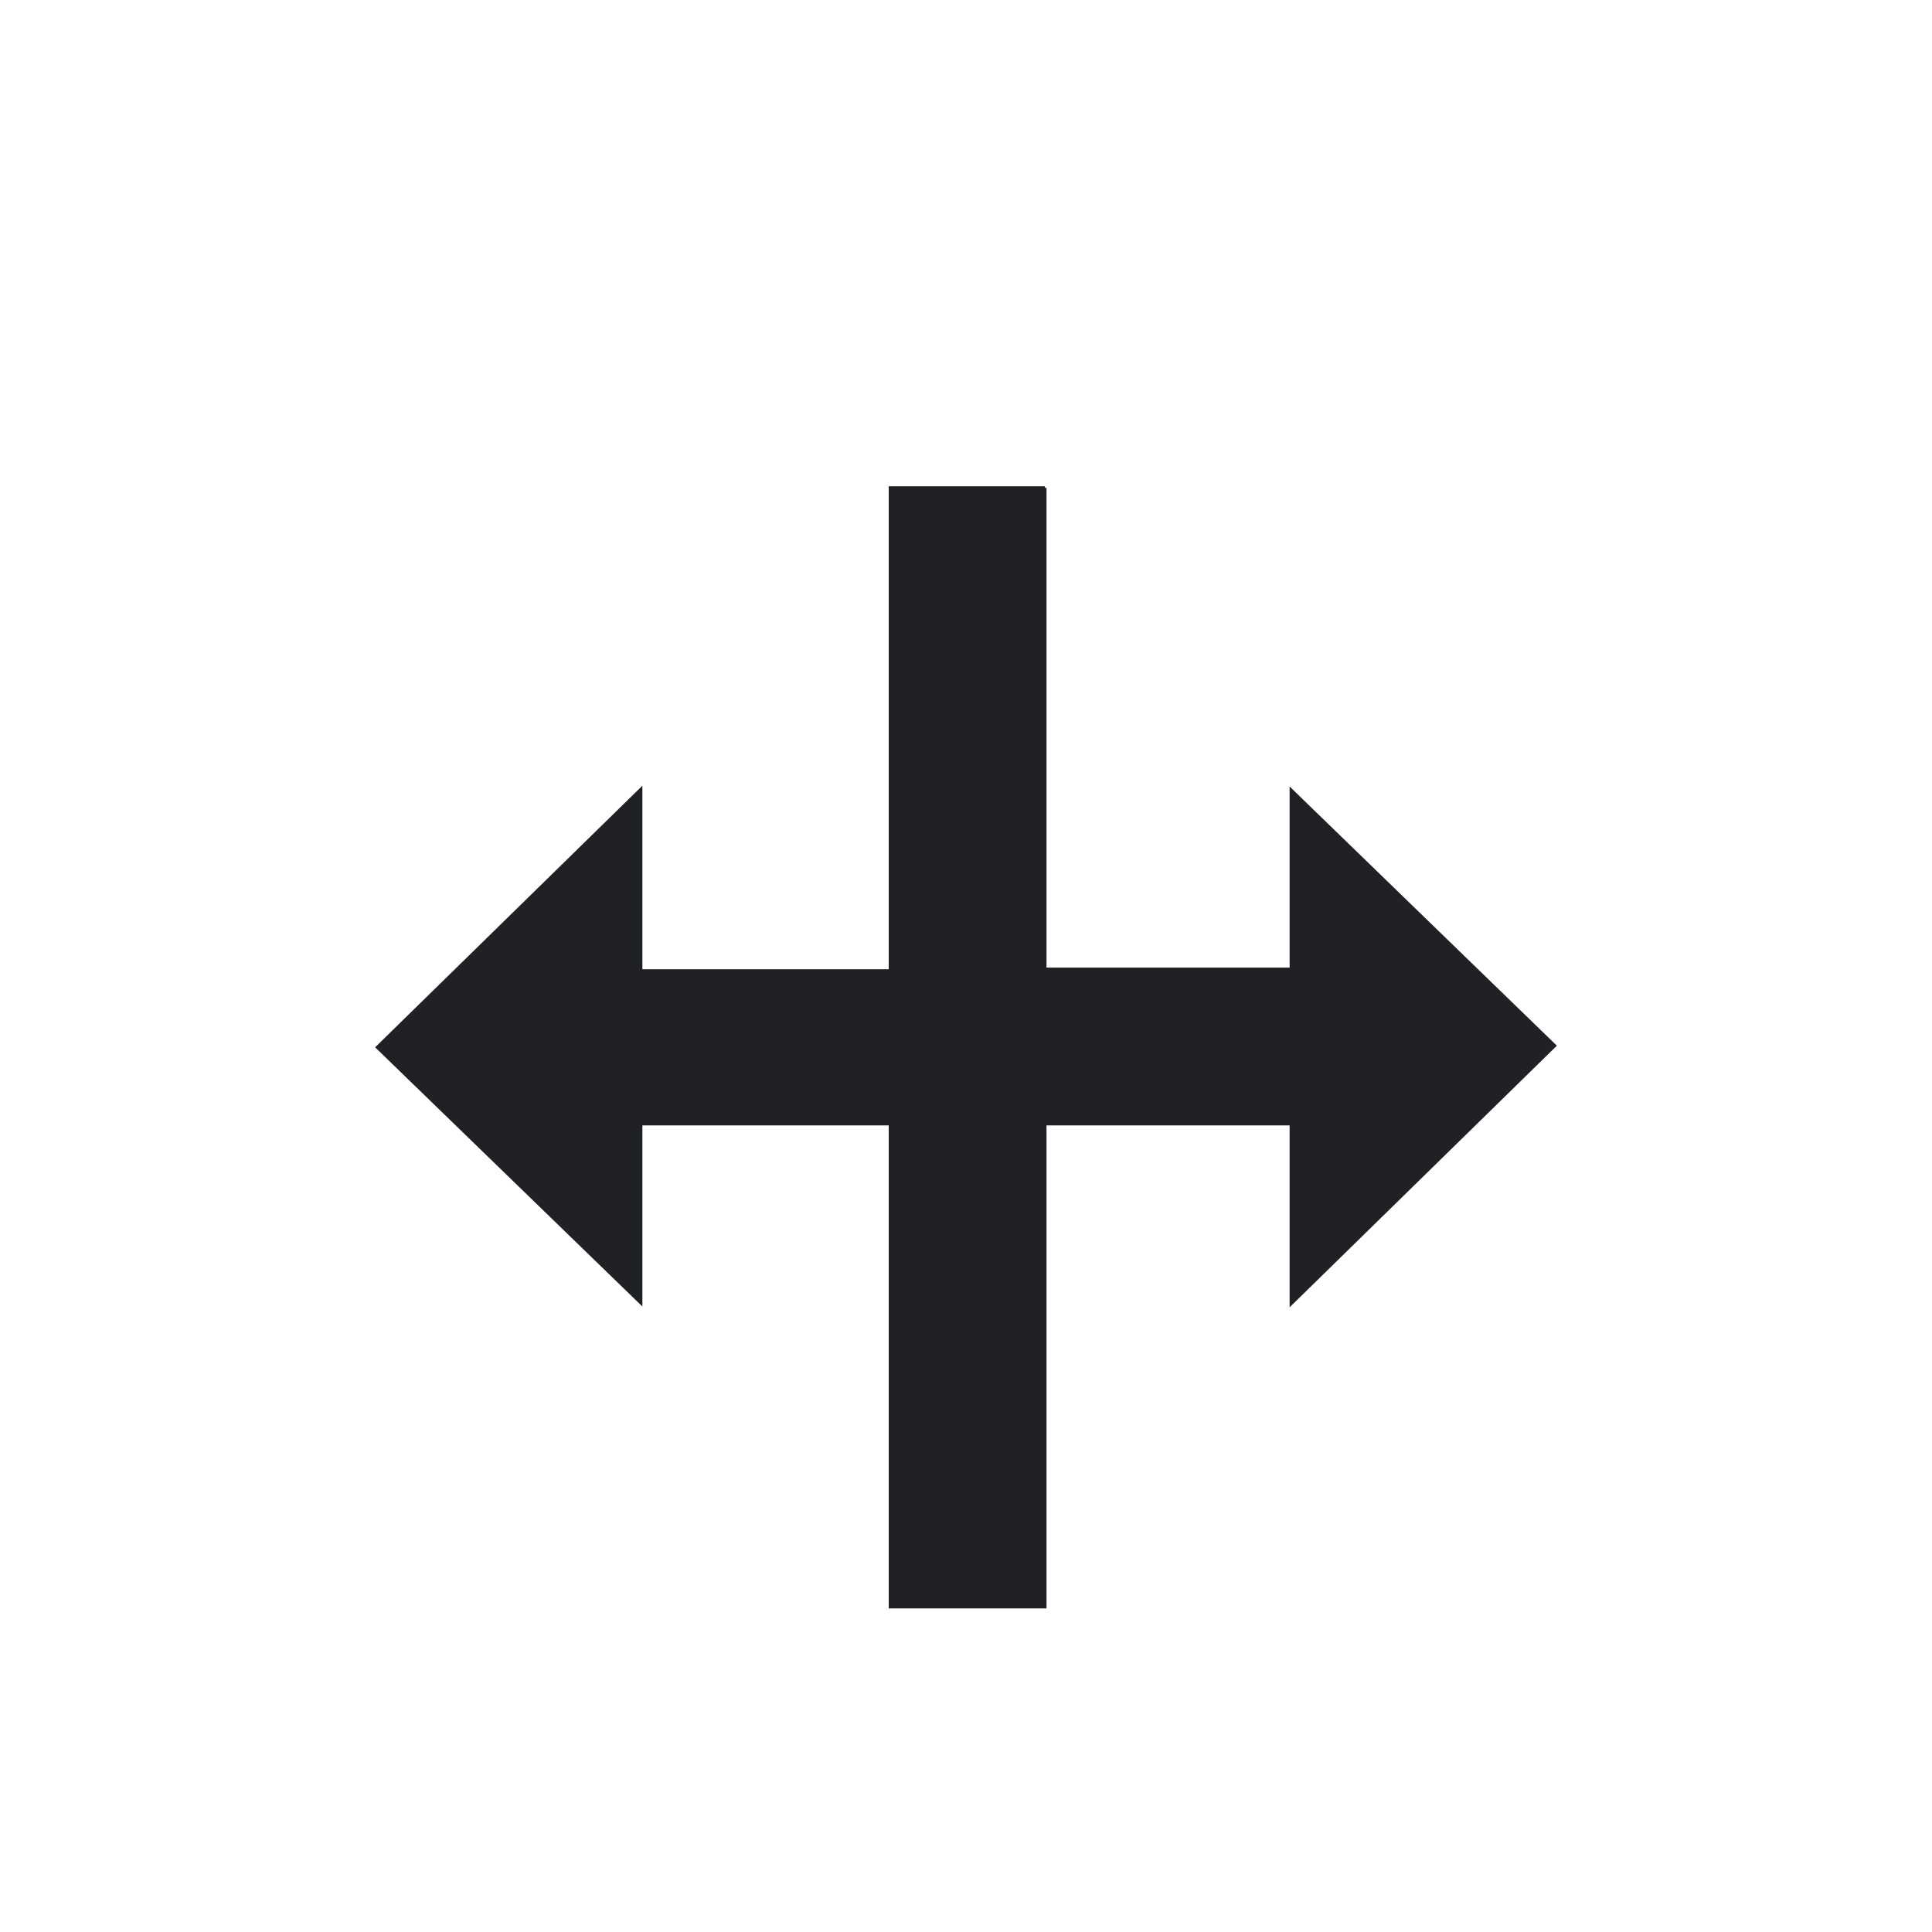 <svg width="24" height="24" viewBox="0 0 24 24" fill="none" xmlns="http://www.w3.org/2000/svg">
<g filter="url(#filter0_d_4_699)">
<path d="M10 4V10.01H8.98V6.54L3 12.01L8.98 17.47V13.99H10V20H10.02H13.98V13.99H15.04V17.46L21 11.99L15.04 6.53V10H13.98V4H10Z" fill="white"/>
<path d="M19.34 11.99L16.02 8.77V11.02H13V5.06H12.98V5.04H11.04V11.04H7.98V8.76L4.66 12.01L7.98 15.23V12.98H11.04V18.98H11.06H12.98H13V12.98H16.02V15.24L19.34 11.99Z" fill="#202125"/>
</g>
<defs>
<filter id="filter0_d_4_699" x="1.2" y="3.2" width="21.6" height="19.6" filterUnits="userSpaceOnUse" color-interpolation-filters="sRGB">
<feFlood flood-opacity="0" result="BackgroundImageFix"/>
<feColorMatrix in="SourceAlpha" type="matrix" values="0 0 0 0 0 0 0 0 0 0 0 0 0 0 0 0 0 0 127 0" result="hardAlpha"/>
<feOffset dy="1"/>
<feGaussianBlur stdDeviation="0.9"/>
<feColorMatrix type="matrix" values="0 0 0 0 0 0 0 0 0 0 0 0 0 0 0 0 0 0 0.65 0"/>
<feBlend mode="normal" in2="BackgroundImageFix" result="effect1_dropShadow_4_699"/>
<feBlend mode="normal" in="SourceGraphic" in2="effect1_dropShadow_4_699" result="shape"/>
</filter>
</defs>
</svg>

